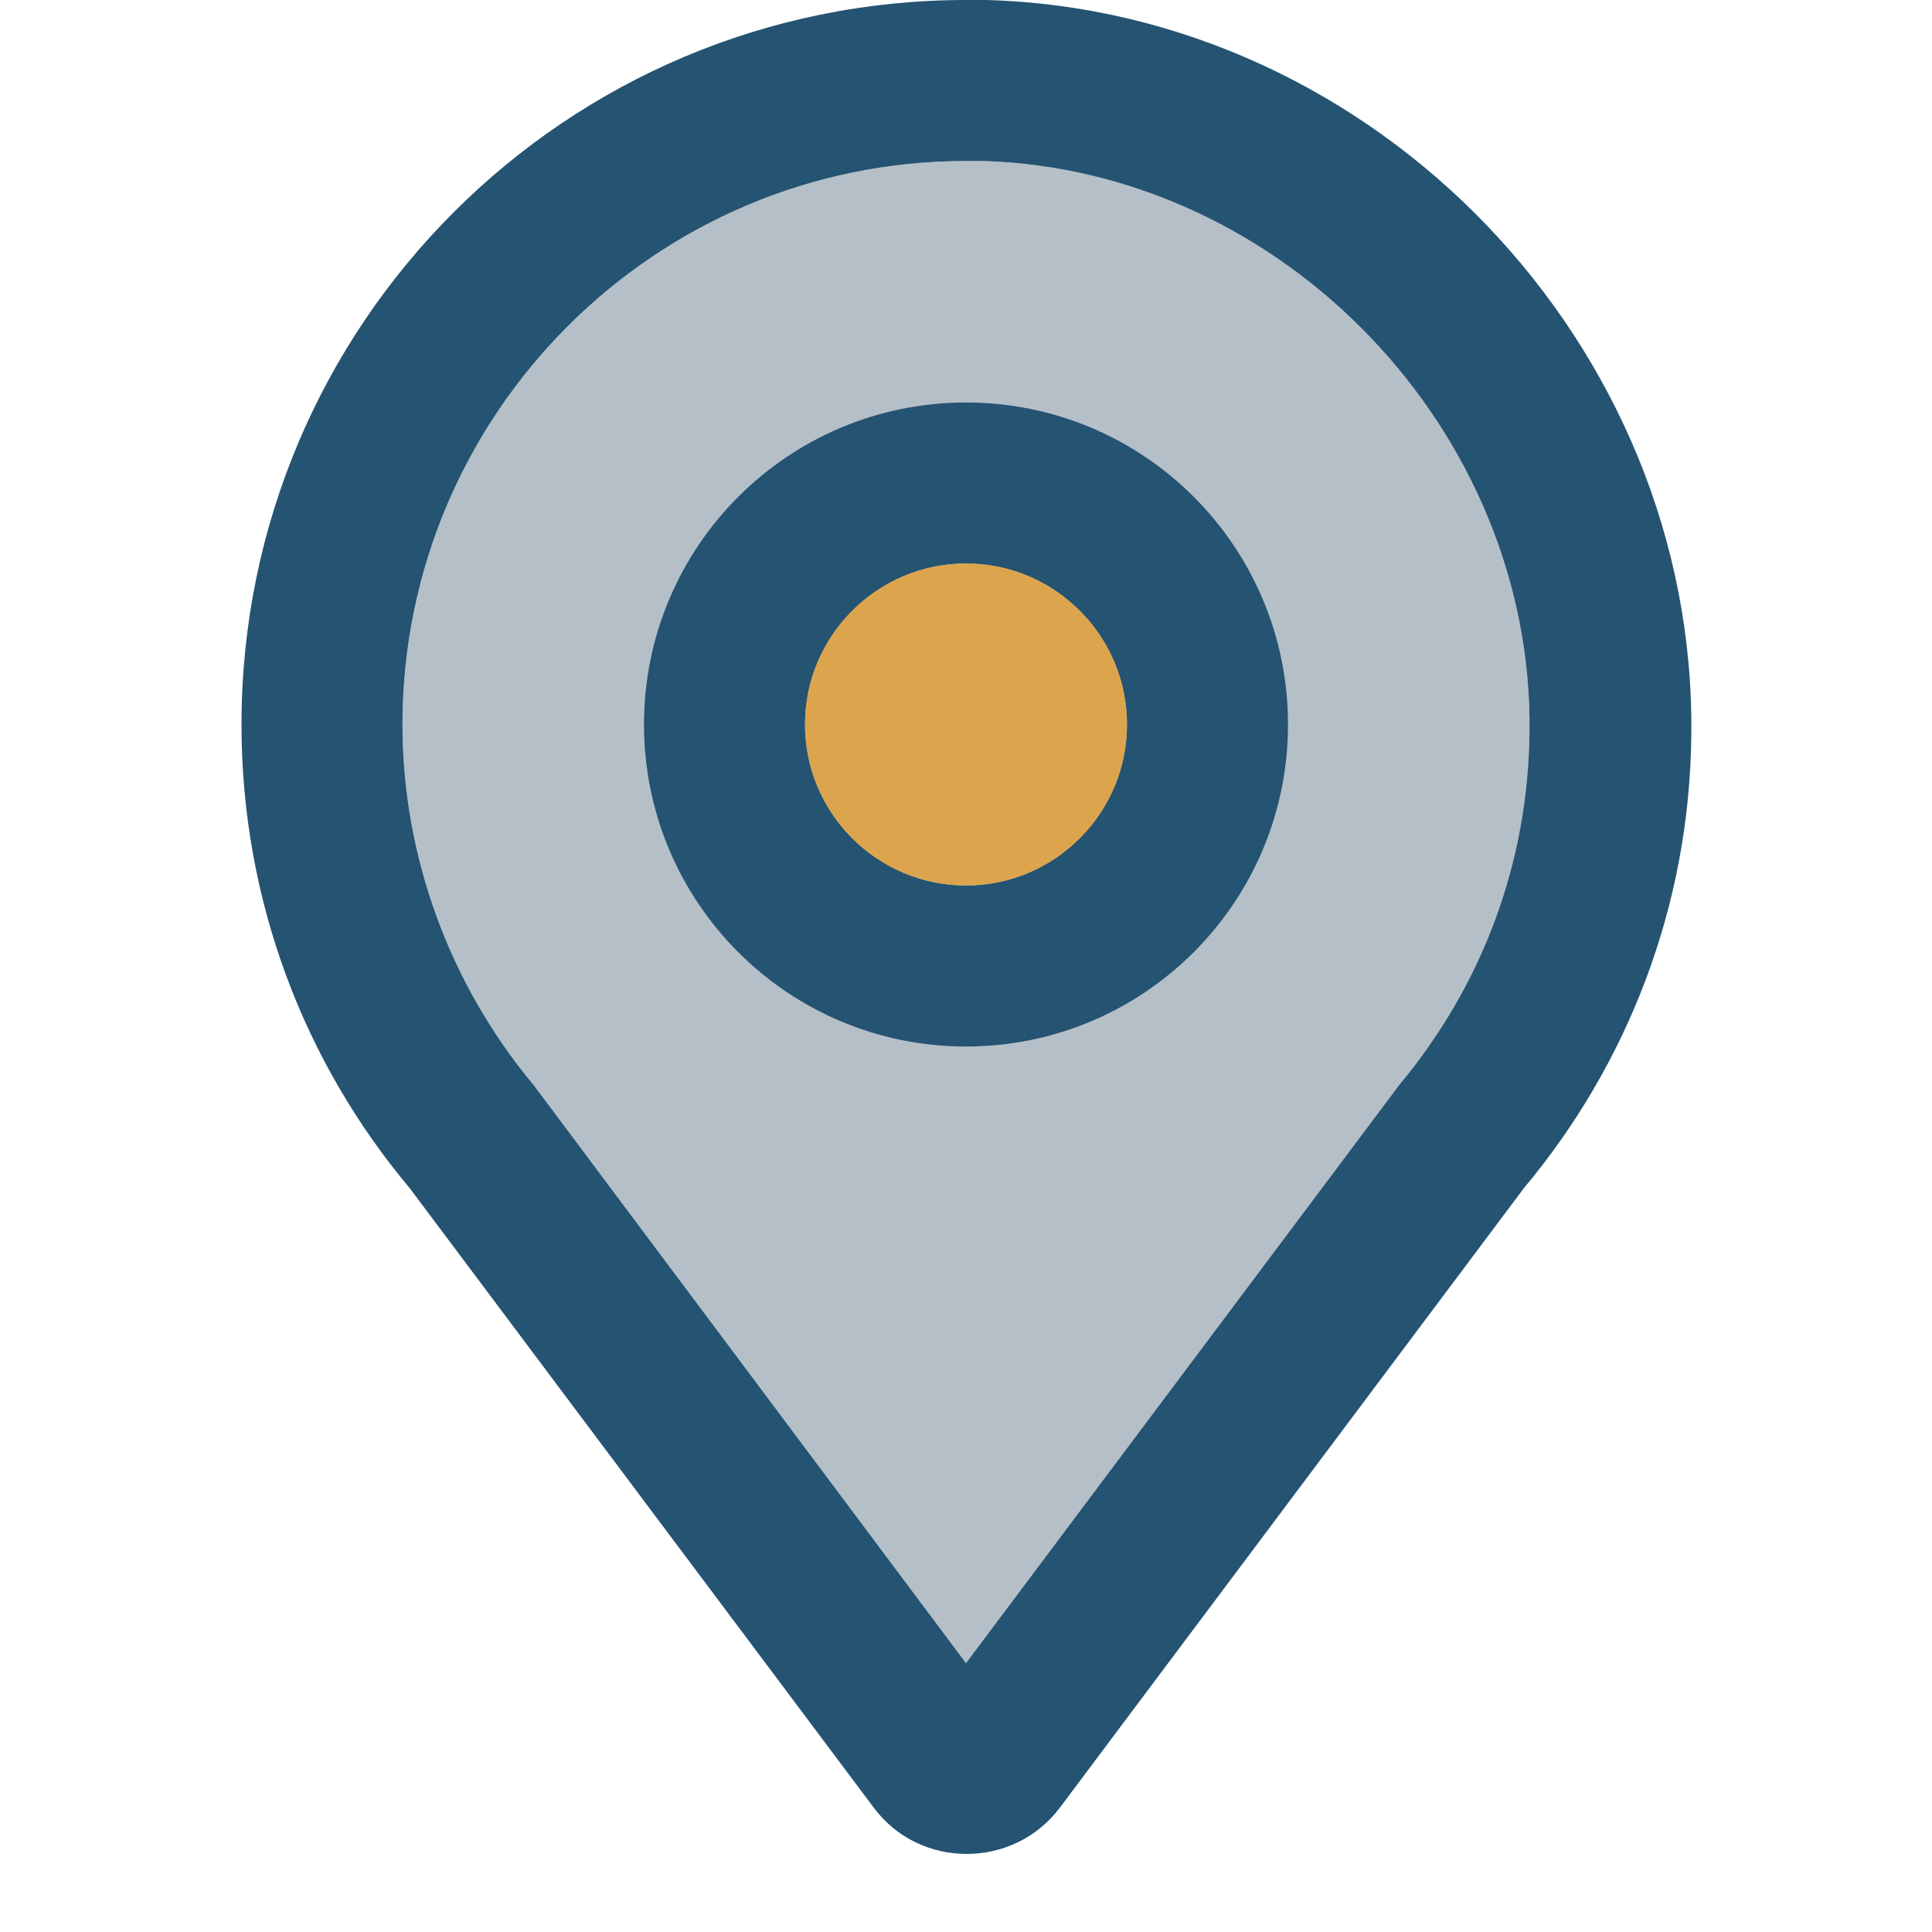 <?xml version="1.0" encoding="utf-8"?>
<!-- Generator: Adobe Illustrator 18.1.1, SVG Export Plug-In . SVG Version: 6.00 Build 0)  -->
<svg version="1.1" id="Слой_1" xmlns="http://www.w3.org/2000/svg" xmlns:xlink="http://www.w3.org/1999/xlink" x="0px" y="0px"
	 viewBox="-3 41 24 24" enable-background="new -3 41 24 24" xml:space="preserve">
<path fill="#B5BFC8" d="M14.38,54.48l-0.03,0.04l-0.03,0.04L9,61.66l-5.31-7.1l-0.03-0.04l-0.03-0.04C2.58,53.22,2,51.63,2,50
	c0-3.86,3.14-7,7-7c0.07,0,0.14,0,0.21,0c3.73,0.11,6.84,3.36,6.79,7.1C15.98,51.72,15.42,53.23,14.38,54.48z"/>
<rect x="-3" y="41" fill="none" width="24" height="24"/>
<g>
	<path fill="#255372" d="M9.26,41C9.18,41,9.09,41,9,41c-4.97,0-9,4.03-9,9c0,2.19,0.78,4.2,2.09,5.76l5.76,7.69
		c0.29,0.39,0.72,0.58,1.16,0.58c0.43,0,0.87-0.19,1.16-0.58l5.76-7.69c1.28-1.53,2.06-3.49,2.08-5.63
		C18.07,45.29,14.1,41.14,9.26,41z M14.38,54.48l-0.03,0.04l-0.03,0.04L9,61.66l-5.31-7.1l-0.03-0.04l-0.03-0.04
		C2.58,53.22,2,51.63,2,50c0-3.86,3.14-7,7-7c0.07,0,0.14,0,0.21,0c3.73,0.11,6.84,3.36,6.79,7.1
		C15.98,51.72,15.42,53.23,14.38,54.48z"/>
	<path fill="#255372" d="M9,46c-2.21,0-4,1.79-4,4s1.79,4,4,4c2.21,0,4-1.79,4-4S11.21,46,9,46z M9,52c-1.1,0-2-0.9-2-2s0.9-2,2-2
		c1.1,0,2,0.9,2,2S10.1,52,9,52z"/>
</g>
<circle fill="#DCA54D" cx="9" cy="50" r="2"/>
</svg>
